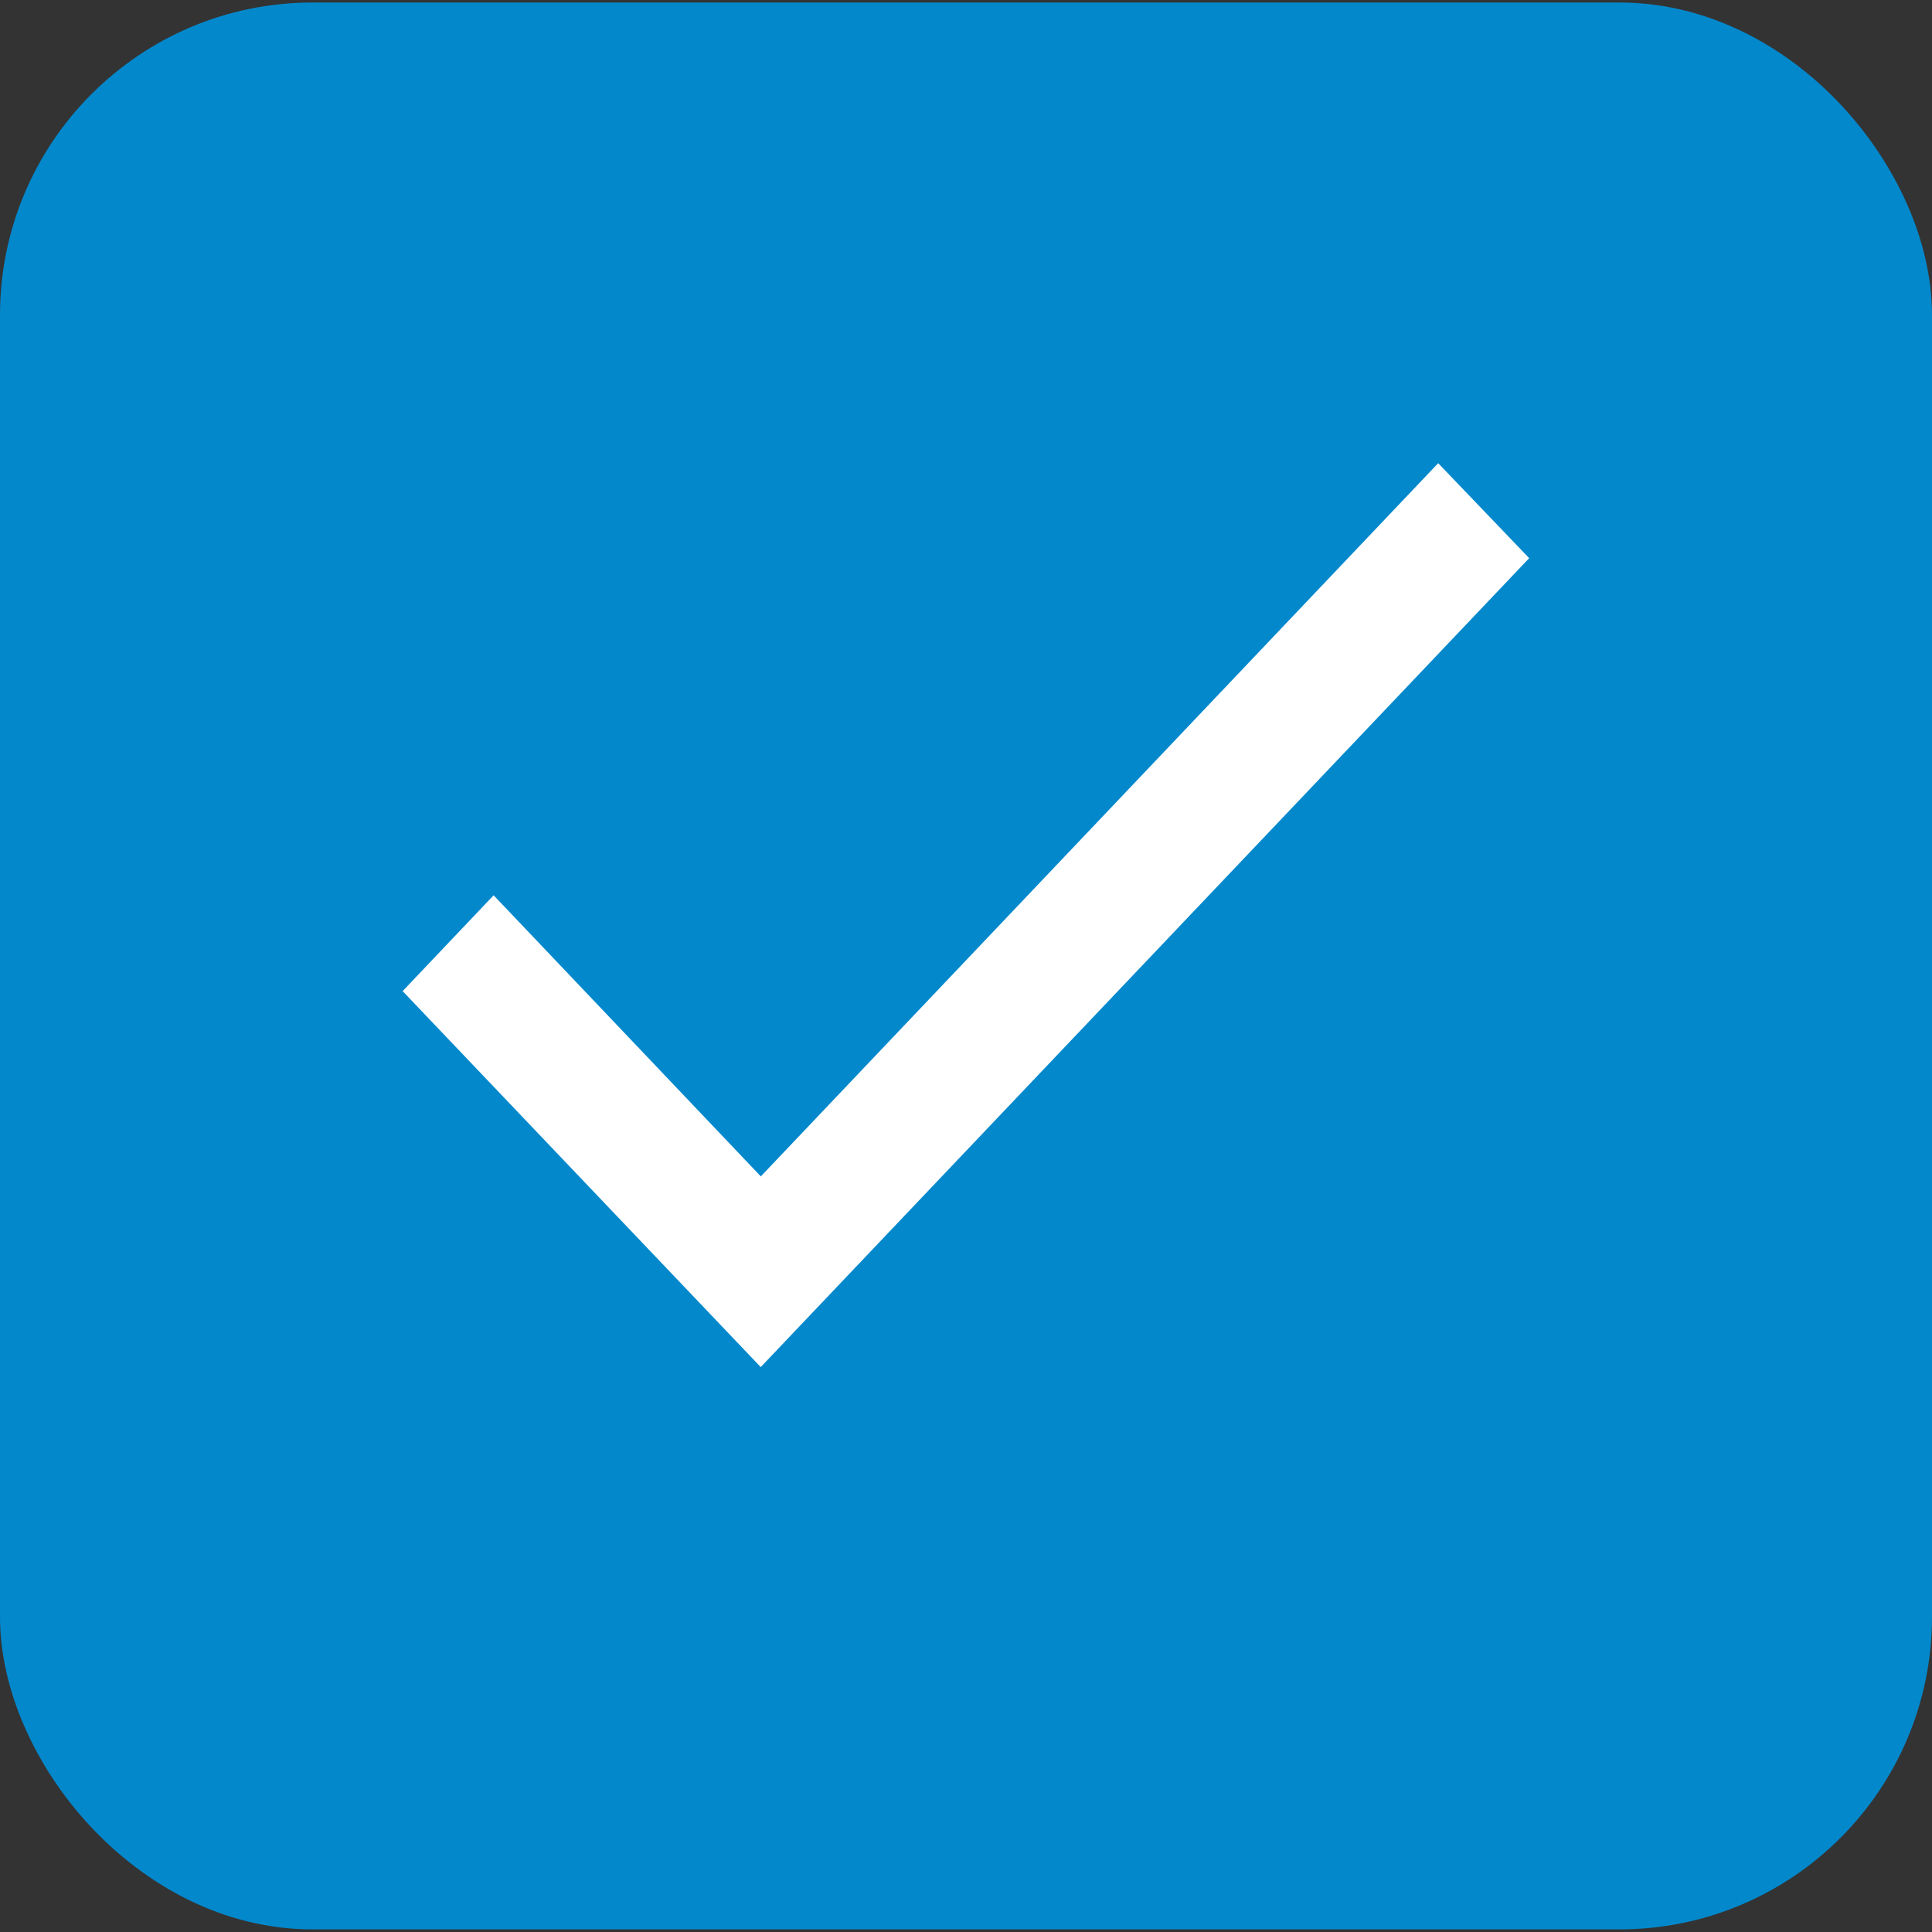 <svg xmlns="http://www.w3.org/2000/svg" viewBox="0 0 20 20"><rect x="0" y="0" width="20" height="20" fill="#333333" stroke="none"/><g fill="none" fill-rule="evenodd"><rect stroke="#0388CC" fill="#0388CC" fill-rule="nonzero" x=".5" y=".526" width="19" height="18.947" rx="2.735"/><path d="M2 1.053h16v16.842H2z"/><path fill="#FFF" fill-rule="nonzero" d="M7.876 12.178L5.11 9.268l-.942.992 3.707 3.892 7.955-8.374-.942-.983z"/></g></svg>
